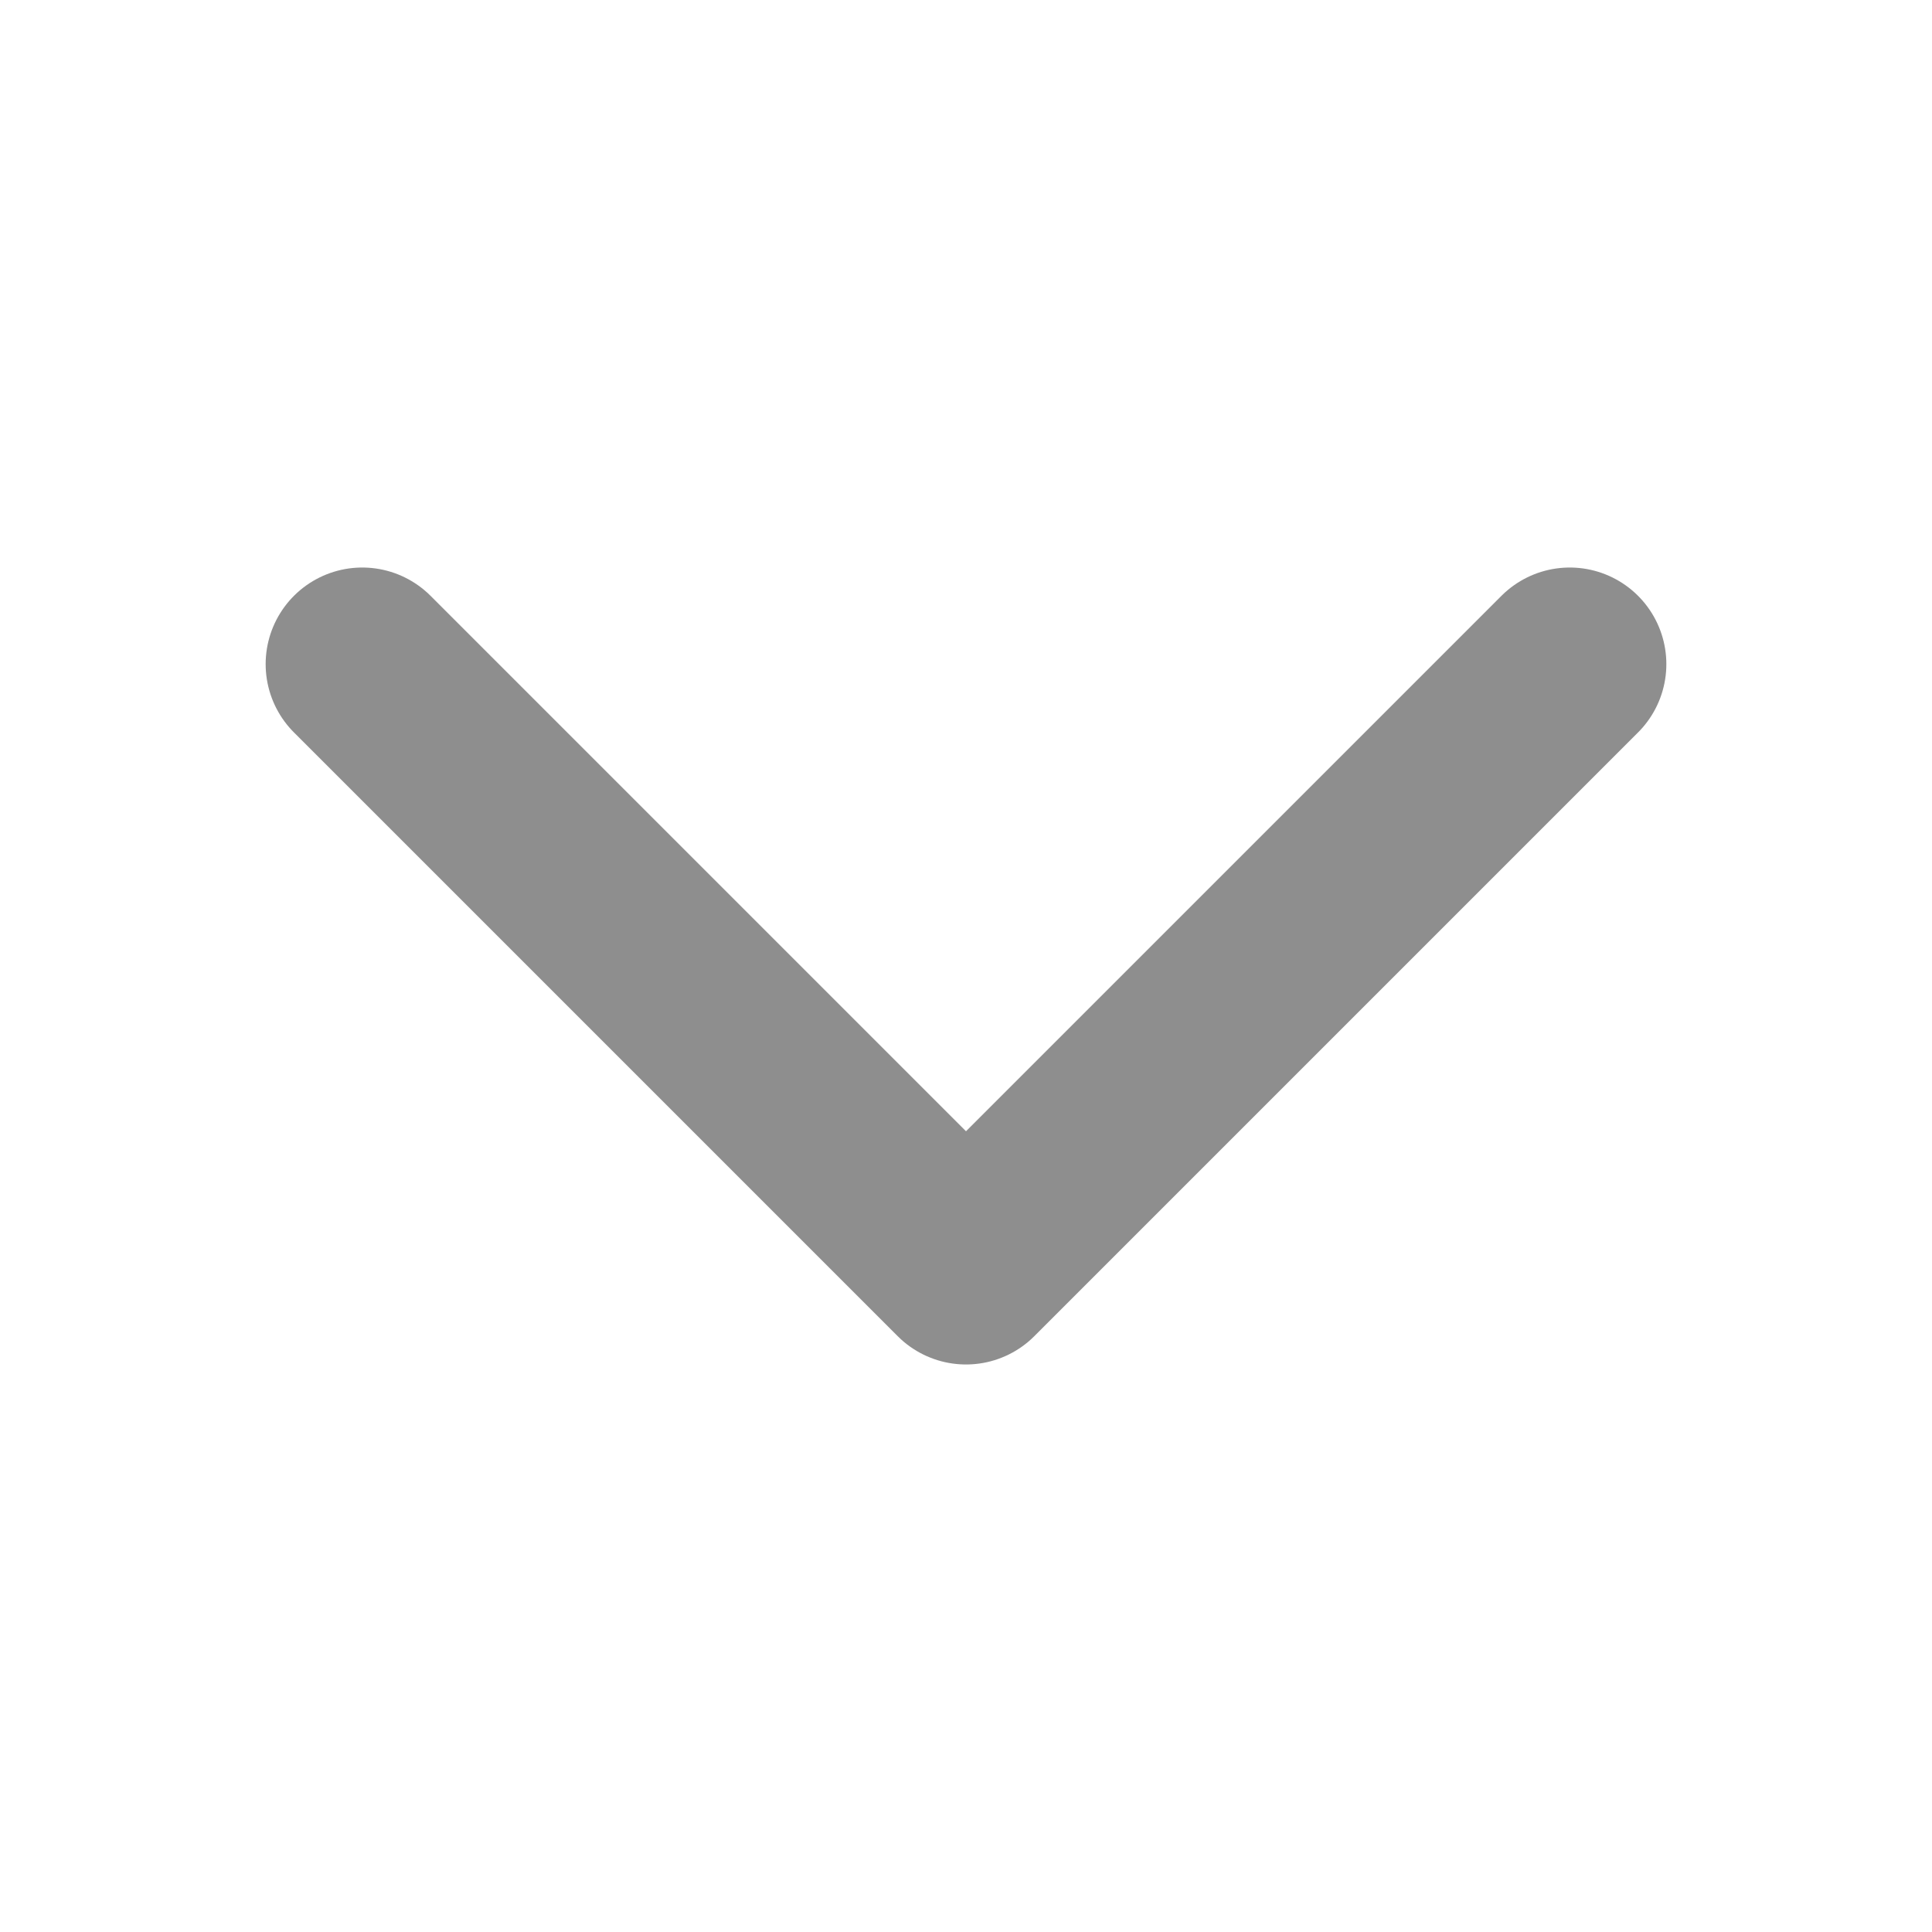 <svg width="20" height="20" viewBox="0 0 20 20" fill="none" xmlns="http://www.w3.org/2000/svg">
<path d="M16.25 6.875L10 13.125L3.75 6.875" stroke="#8E8E8E" stroke-width="2" stroke-linecap="round" stroke-linejoin="round"/>
</svg>
